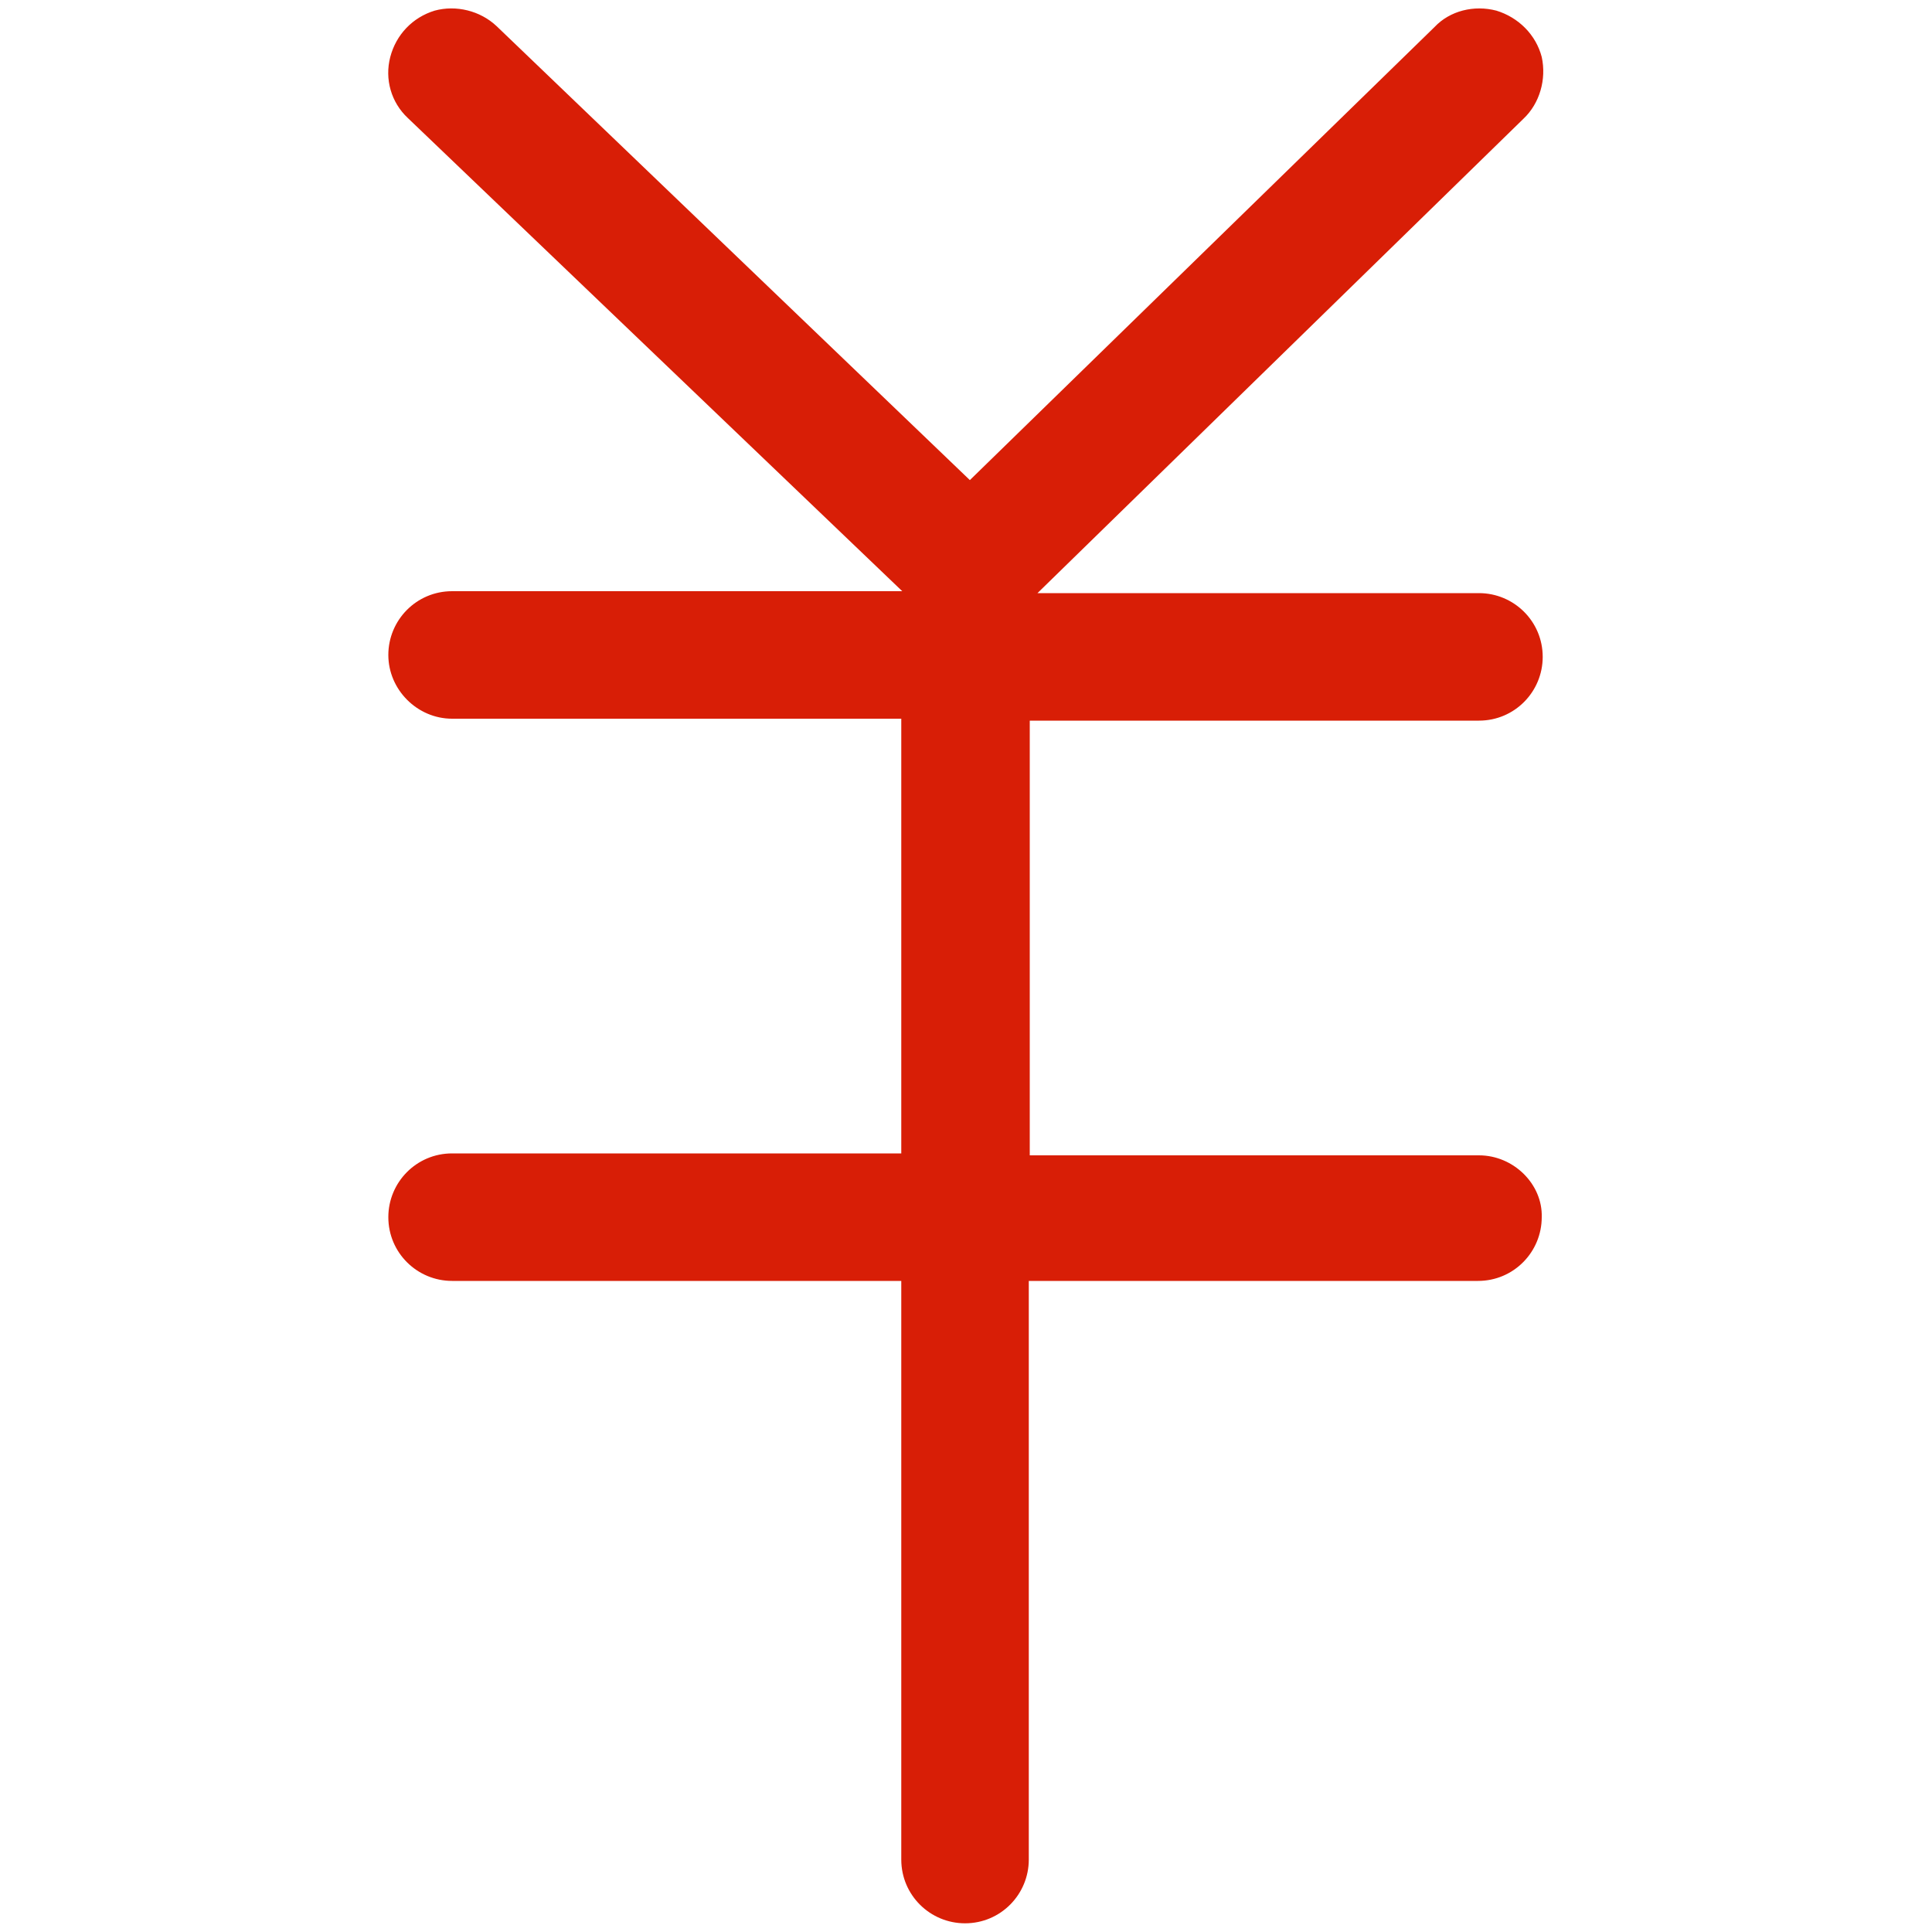 <?xml version="1.0" standalone="no"?><!DOCTYPE svg PUBLIC "-//W3C//DTD SVG 1.1//EN" "http://www.w3.org/Graphics/SVG/1.1/DTD/svg11.dtd"><svg class="icon" width="64px" height="64.00px" viewBox="0 0 1024 1024" version="1.1" xmlns="http://www.w3.org/2000/svg"><path fill="#d81e06" d="M783.872 612.352h-238.08v-230.4h238.08c18.944 0 33.792-15.36 33.792-33.792 0-18.944-15.36-33.792-33.792-33.792h-233.984l257.536-251.392c8.704-8.192 12.288-20.992 9.728-32.768-3.072-11.776-12.288-20.992-24.064-24.576-11.776-3.072-24.576 0-32.768 8.704l-246.272 240.128-250.88-240.64C254.464 5.632 241.664 2.56 230.4 5.632c-11.776 3.584-20.48 12.8-23.552 24.576-3.072 11.776 0.512 24.064 9.216 32.256l262.144 250.88H239.616c-18.944 0-33.792 15.36-33.792 33.792s15.36 33.792 33.792 33.792h238.08v230.4H239.616c-18.944 0-33.792 15.36-33.792 33.792 0 18.944 15.36 33.792 33.792 33.792h238.08v306.688c0 18.944 15.36 33.792 33.792 33.792 18.944 0 33.792-15.36 33.792-33.792v-306.688H783.36c18.944 0 33.792-15.36 33.792-33.792 0.512-17.408-14.848-32.768-33.28-32.768z m0 0" /></svg>